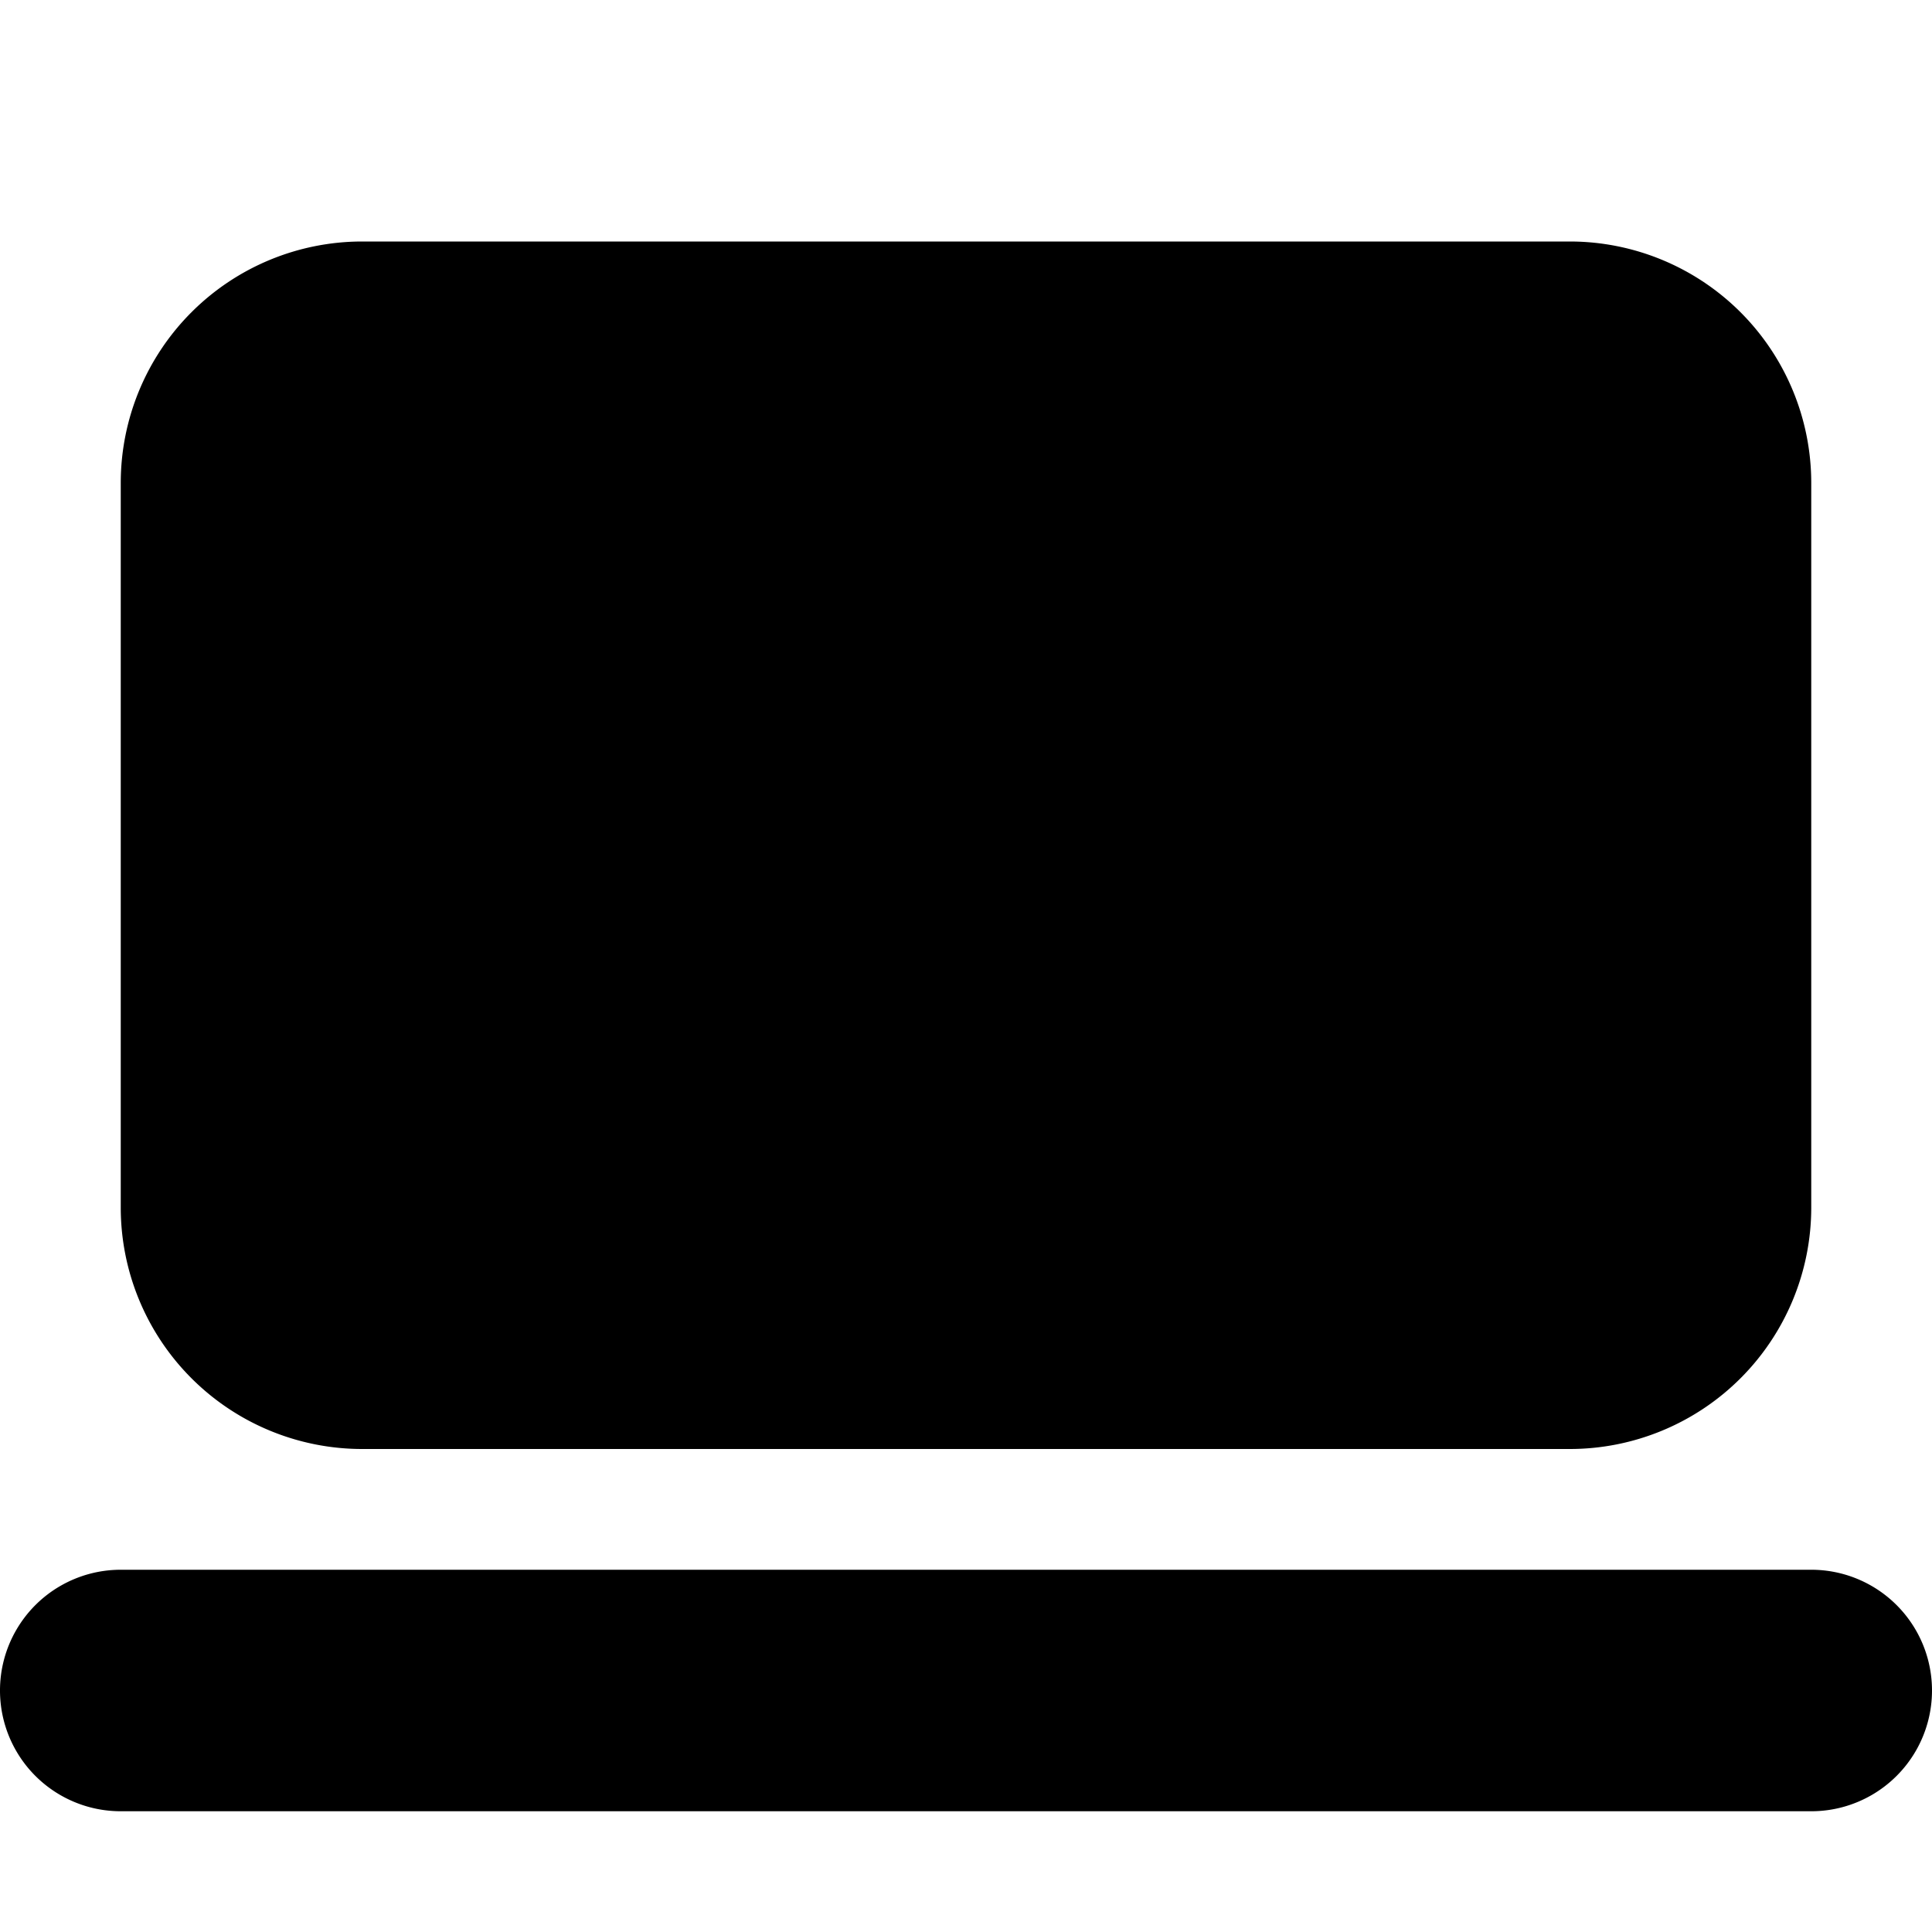 <svg xmlns="http://www.w3.org/2000/svg" viewBox="0 0 24 24"><path d="M4.5 3a3 3 0 0 0-3 3v9a3 3 0 0 0 3 3h15a3 3 0 0 0 3-3V6a3 3 0 0 0-3-3h-15zm-3 16.5a1.5 1.5 0 0 0 0 3h21a1.5 1.5 0 0 0 0-3h-21z"/></svg>